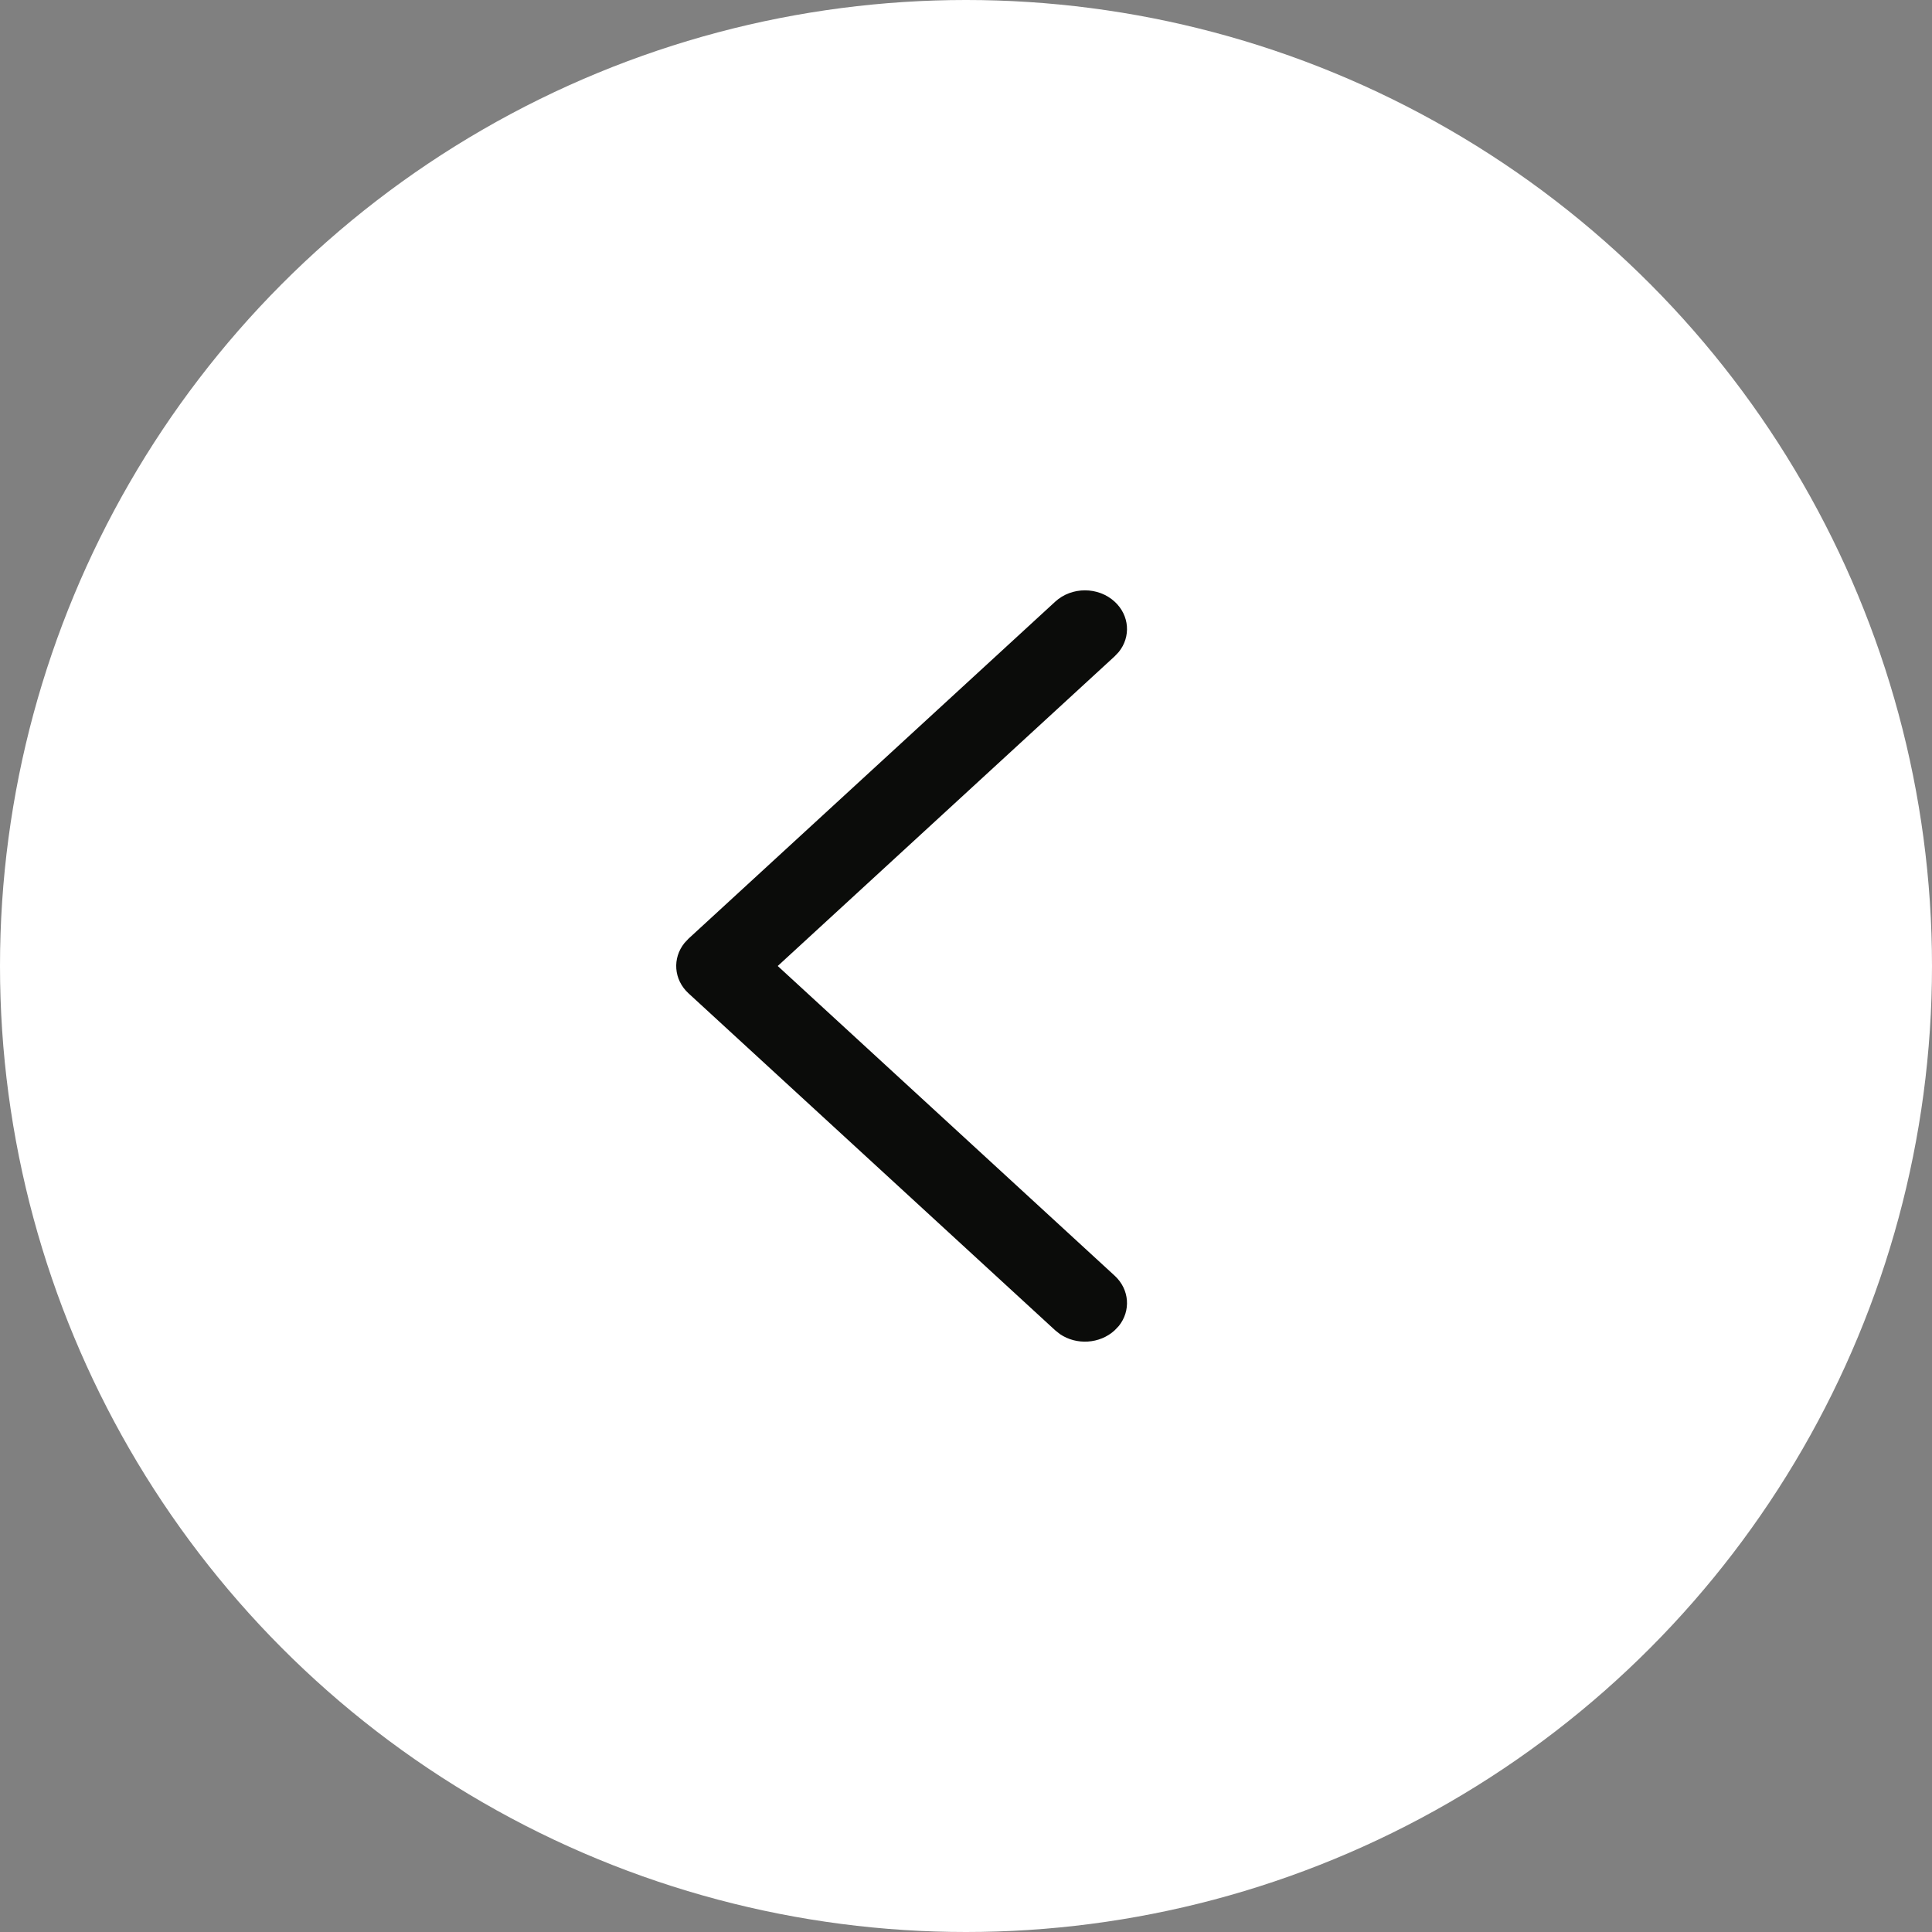 <svg width="40" height="40" viewBox="0 0 40 40" fill="none" xmlns="http://www.w3.org/2000/svg">
<rect x="0" y="0" width="40" height="40" fill="#808080" stroke="none"/>
<circle cx="20" cy="20" r="20" fill="white"/>
<path d="M23.078 12.457C23.387 12.741 23.416 13.185 23.163 13.498L23.078 13.588L16.102 20L23.078 26.412C23.387 26.696 23.416 27.14 23.163 27.454L23.078 27.543C22.769 27.827 22.285 27.853 21.945 27.621L21.847 27.543L14.255 20.566C13.946 20.282 13.918 19.837 14.171 19.524L14.255 19.434L21.847 12.457C22.187 12.144 22.738 12.144 23.078 12.457Z" fill="#0B0C0A"/>
</svg>
